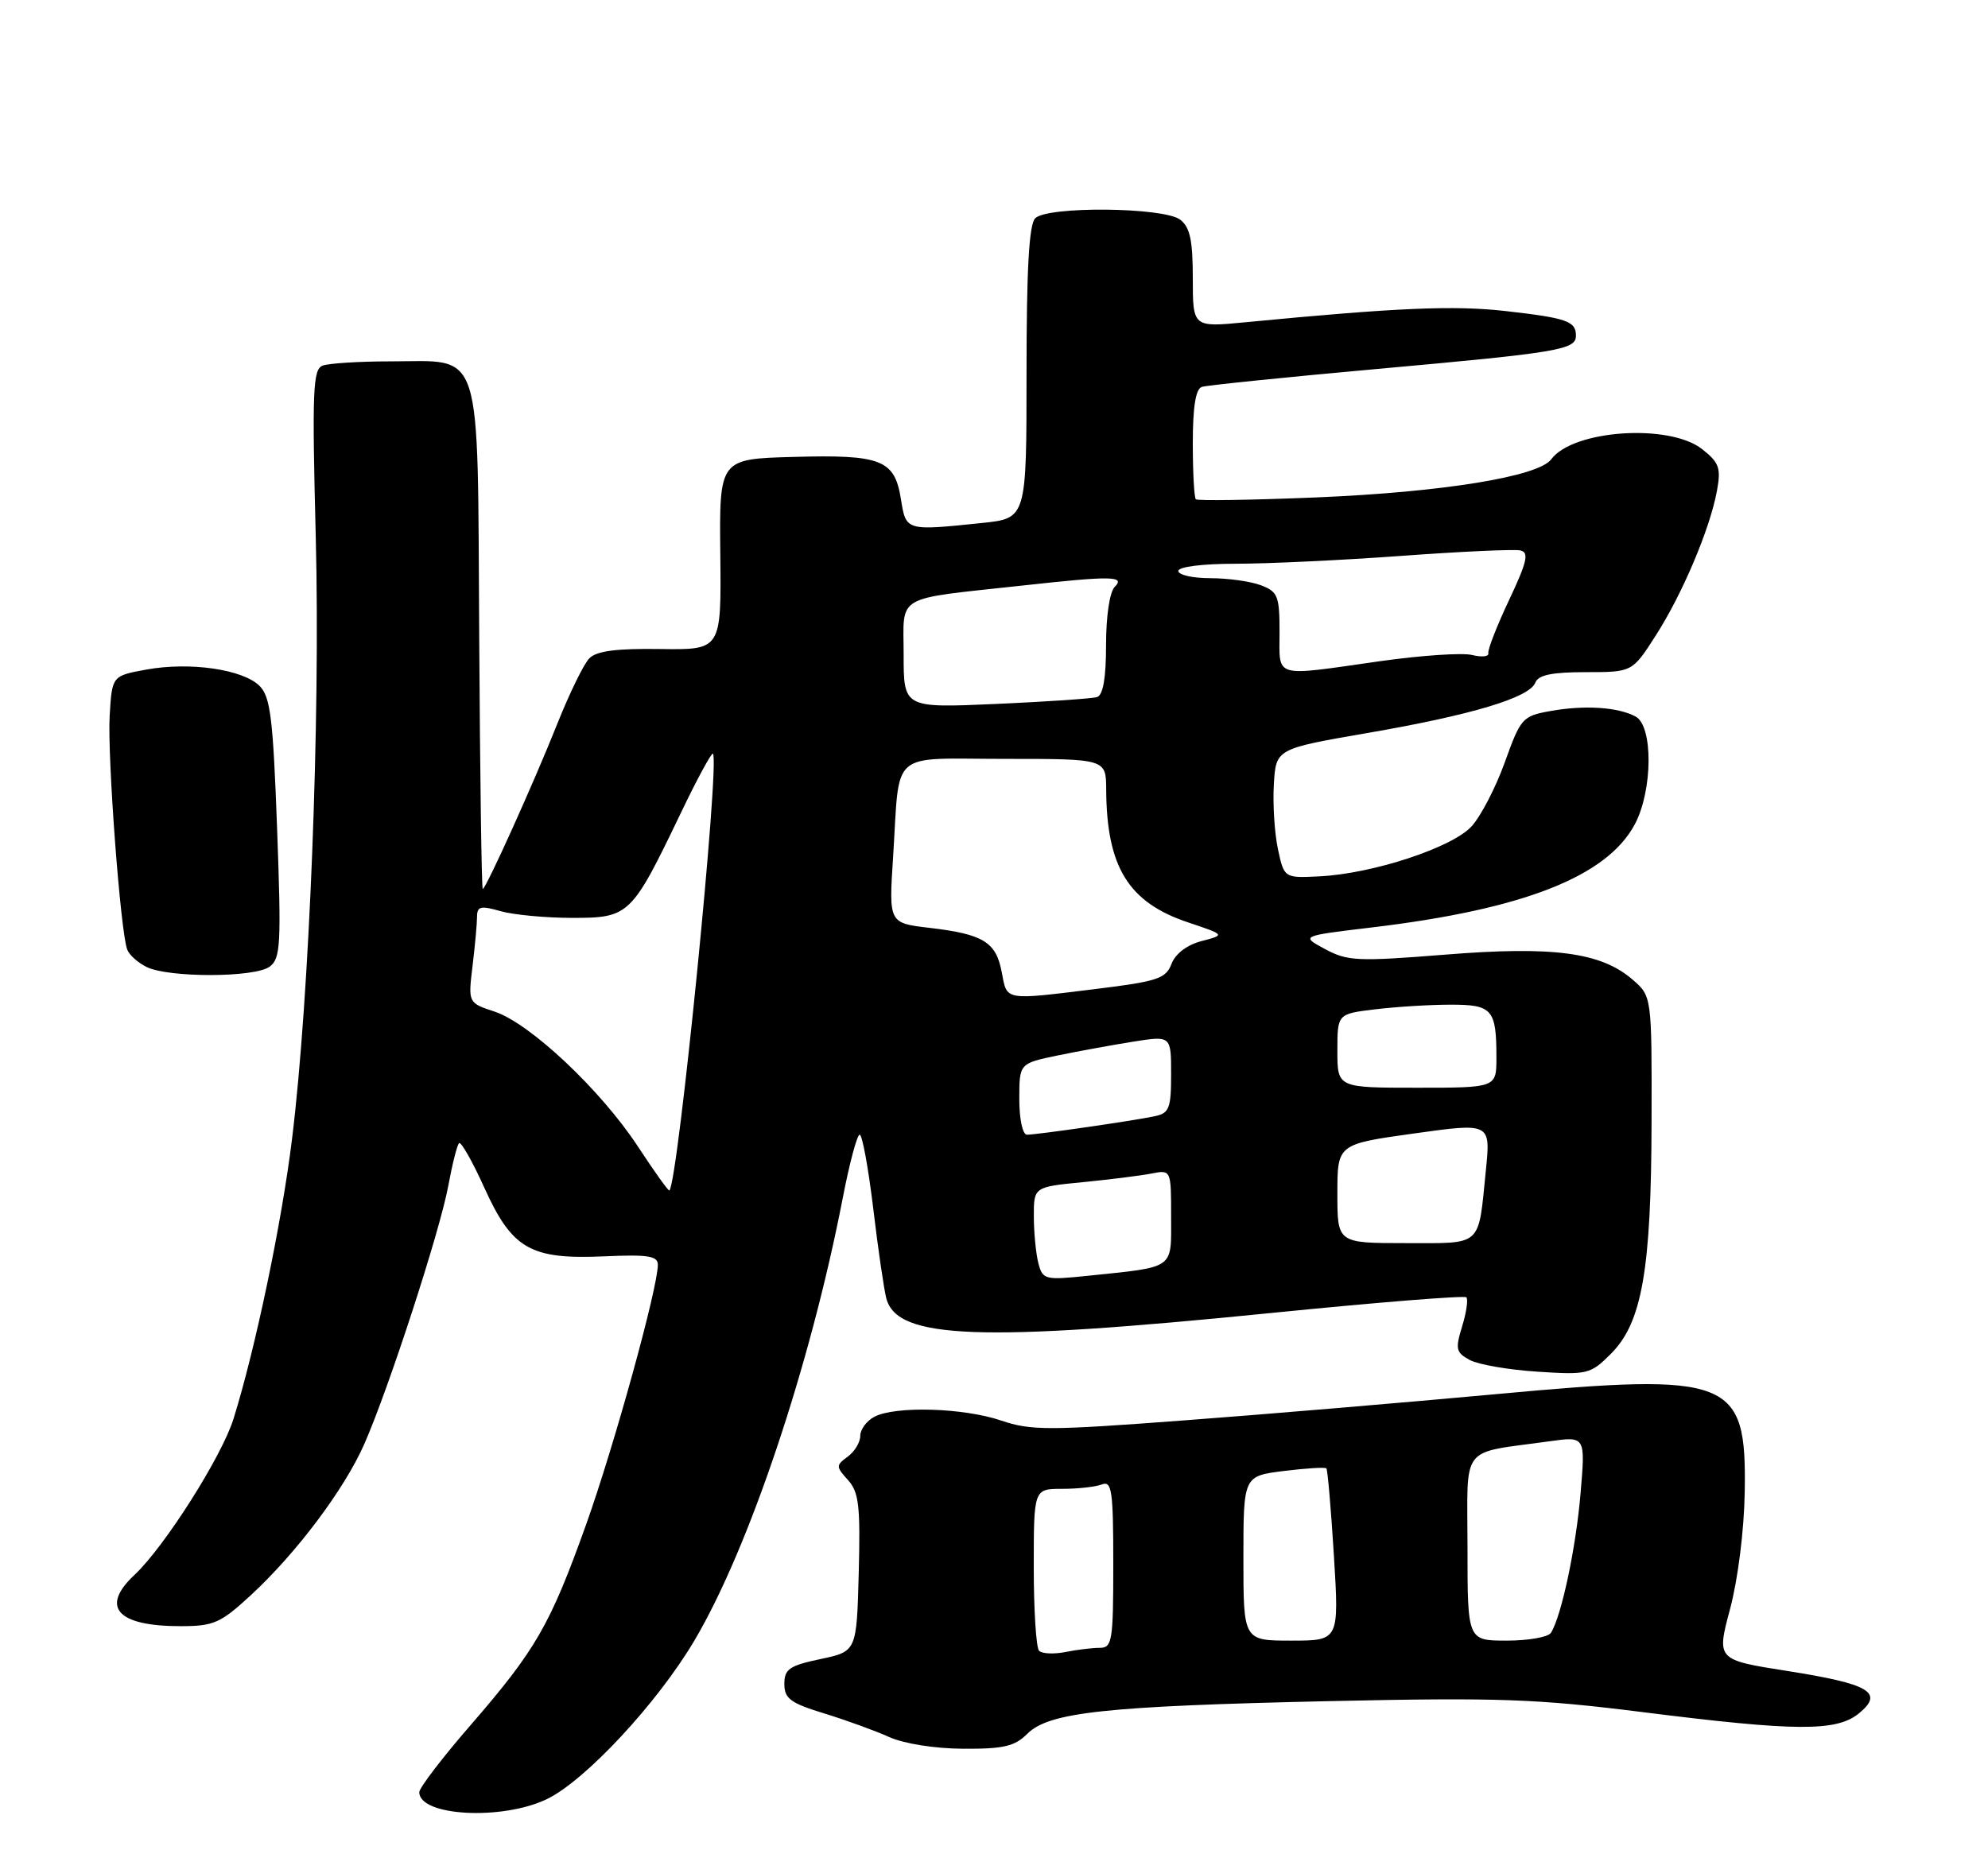 <?xml version="1.0" encoding="UTF-8" standalone="no"?>
<!DOCTYPE svg PUBLIC "-//W3C//DTD SVG 1.1//EN" "http://www.w3.org/Graphics/SVG/1.1/DTD/svg11.dtd" >
<svg xmlns="http://www.w3.org/2000/svg" xmlns:xlink="http://www.w3.org/1999/xlink" version="1.1" viewBox="0 0 275 256">
 <g >
 <path fill="currentColor"
d=" M 75.67 248.92 C 80.99 246.34 90.92 235.66 96.05 227.00 C 103.62 214.22 112.09 188.93 116.58 165.75 C 117.51 160.94 118.56 157.00 118.92 157.00 C 119.28 157.00 120.12 161.61 120.80 167.25 C 121.47 172.89 122.29 178.48 122.61 179.67 C 124.12 185.30 135.56 185.72 175.92 181.66 C 190.45 180.20 202.56 179.23 202.84 179.50 C 203.11 179.78 202.85 181.58 202.26 183.51 C 201.29 186.67 201.40 187.14 203.33 188.18 C 204.52 188.81 208.73 189.54 212.69 189.79 C 219.61 190.24 220.01 190.14 222.84 187.31 C 227.14 183.01 228.42 175.72 228.46 155.17 C 228.50 137.83 228.50 137.83 225.80 135.51 C 221.45 131.76 214.83 130.88 199.86 132.09 C 187.81 133.05 186.39 132.99 183.30 131.32 C 179.92 129.50 179.92 129.50 189.71 128.33 C 210.72 125.83 222.32 121.28 226.16 114.02 C 228.63 109.34 228.69 100.44 226.25 99.14 C 223.80 97.83 219.20 97.53 214.47 98.38 C 210.60 99.07 210.36 99.35 208.16 105.47 C 206.90 108.97 204.83 112.97 203.54 114.36 C 200.83 117.29 189.90 120.88 182.57 121.25 C 177.64 121.50 177.64 121.50 176.78 117.50 C 176.31 115.30 176.05 111.27 176.21 108.55 C 176.50 103.61 176.50 103.61 189.10 101.43 C 203.56 98.94 211.58 96.53 212.38 94.45 C 212.79 93.39 214.68 93.00 219.36 93.00 C 225.79 93.00 225.79 93.00 229.03 87.95 C 232.73 82.18 236.54 73.18 237.51 67.89 C 238.08 64.75 237.82 64.00 235.45 62.14 C 230.91 58.57 217.59 59.47 214.58 63.55 C 212.81 65.94 199.59 68.09 182.17 68.82 C 173.18 69.19 165.64 69.31 165.42 69.08 C 165.19 68.85 165.00 65.35 165.00 61.30 C 165.00 56.29 165.40 53.81 166.25 53.53 C 166.94 53.31 177.85 52.19 190.50 51.05 C 215.72 48.78 218.00 48.39 218.00 46.44 C 218.00 44.44 216.74 44.00 208.28 43.04 C 201.14 42.23 193.31 42.56 172.25 44.59 C 165.00 45.29 165.00 45.29 165.00 38.50 C 165.00 33.22 164.61 31.43 163.25 30.39 C 160.96 28.66 144.90 28.50 143.20 30.20 C 142.35 31.05 142.00 37.21 142.00 51.56 C 142.00 71.72 142.00 71.72 135.85 72.36 C 125.27 73.46 125.33 73.48 124.62 69.03 C 123.75 63.60 121.91 62.88 109.75 63.22 C 99.50 63.50 99.50 63.50 99.64 76.71 C 99.78 89.92 99.78 89.92 91.34 89.80 C 85.25 89.71 82.51 90.07 81.52 91.09 C 80.76 91.86 78.80 95.88 77.15 100.00 C 73.88 108.23 67.21 123.00 66.78 123.00 C 66.62 123.00 66.40 107.36 66.29 88.25 C 66.03 47.20 66.94 50.00 53.97 50.00 C 49.68 50.00 45.47 50.27 44.62 50.59 C 43.28 51.11 43.16 54.05 43.68 74.34 C 44.32 99.46 42.81 137.96 40.41 157.48 C 38.98 169.18 35.34 186.57 32.30 196.32 C 30.66 201.56 22.75 214.03 18.59 217.92 C 13.84 222.37 16.21 225.00 24.96 225.00 C 29.55 225.00 30.49 224.59 34.66 220.75 C 41.00 214.90 47.65 206.05 50.41 199.76 C 53.78 192.10 60.84 170.38 62.01 164.08 C 62.56 161.09 63.23 158.43 63.50 158.17 C 63.76 157.90 65.34 160.67 66.99 164.32 C 70.85 172.84 73.37 174.28 83.60 173.83 C 89.66 173.56 91.00 173.77 91.00 175.00 C 90.99 178.23 84.95 200.09 81.09 210.90 C 76.10 224.85 74.14 228.25 65.10 238.69 C 61.19 243.19 58.00 247.37 58.00 247.97 C 58.00 251.30 69.48 251.91 75.67 248.92 Z  M 142.11 239.89 C 145.10 236.90 152.91 236.06 184.00 235.37 C 207.27 234.86 212.54 235.05 227.21 236.89 C 248.46 239.57 254.04 239.60 257.14 237.07 C 260.66 234.19 258.66 233.00 247.30 231.21 C 237.44 229.66 237.44 229.66 239.33 222.58 C 240.42 218.46 241.27 211.68 241.35 206.36 C 241.60 190.71 239.51 189.89 207.03 192.89 C 194.64 194.03 175.17 195.68 163.77 196.53 C 145.06 197.94 142.61 197.95 138.49 196.55 C 133.28 194.78 123.80 194.50 120.93 196.04 C 119.87 196.60 119.00 197.79 119.00 198.67 C 119.00 199.56 118.22 200.85 117.26 201.55 C 115.62 202.75 115.62 202.92 117.30 204.78 C 118.81 206.45 119.03 208.35 118.79 217.61 C 118.50 228.49 118.50 228.49 113.50 229.55 C 109.19 230.46 108.50 230.94 108.50 232.99 C 108.50 235.02 109.34 235.64 114.00 237.07 C 117.03 238.00 121.08 239.47 123.00 240.34 C 125.04 241.26 129.32 241.94 133.25 241.96 C 138.82 241.99 140.37 241.63 142.11 239.89 Z  M 37.30 133.75 C 38.82 132.63 38.92 130.69 38.33 114.59 C 37.77 99.37 37.41 96.41 35.91 94.91 C 33.61 92.61 26.28 91.55 20.27 92.64 C 15.50 93.51 15.50 93.51 15.17 99.01 C 14.84 104.63 16.66 128.95 17.60 131.39 C 17.88 132.14 19.10 133.22 20.31 133.81 C 23.41 135.30 35.26 135.27 37.30 133.75 Z  M 143.65 174.83 C 143.31 173.55 143.02 170.64 143.01 168.37 C 143.00 164.23 143.00 164.23 149.75 163.57 C 153.46 163.21 157.74 162.67 159.25 162.38 C 162.00 161.84 162.00 161.84 162.00 168.34 C 162.00 175.72 162.66 175.25 150.39 176.53 C 144.58 177.13 144.24 177.05 143.65 174.83 Z  M 185.00 165.15 C 185.00 158.31 185.00 158.31 195.60 156.83 C 206.20 155.35 206.20 155.35 205.54 161.93 C 204.46 172.65 205.18 172.00 194.43 172.00 C 185.00 172.00 185.00 172.00 185.00 165.15 Z  M 88.22 158.60 C 83.07 150.77 73.31 141.59 68.42 139.97 C 64.75 138.76 64.75 138.76 65.37 133.63 C 65.71 130.81 65.99 127.74 65.99 126.82 C 66.00 125.40 66.50 125.28 69.24 126.07 C 71.03 126.58 75.50 127.00 79.18 127.00 C 87.04 127.00 87.36 126.69 94.14 112.57 C 96.41 107.82 98.43 104.10 98.62 104.28 C 99.61 105.27 93.82 163.42 92.60 164.72 C 92.48 164.85 90.51 162.09 88.22 158.60 Z  M 141.00 152.07 C 141.00 147.14 141.00 147.14 146.29 146.04 C 149.19 145.44 153.92 144.58 156.79 144.12 C 162.00 143.30 162.00 143.30 162.00 148.63 C 162.00 153.35 161.74 154.02 159.75 154.44 C 156.87 155.06 143.45 157.00 142.06 157.00 C 141.46 157.00 141.00 154.87 141.00 152.07 Z  M 185.00 145.39 C 185.00 140.28 185.00 140.28 190.25 139.65 C 193.14 139.30 197.81 139.01 200.64 139.01 C 206.44 139.00 207.00 139.64 207.00 146.33 C 207.00 150.50 207.00 150.50 196.00 150.50 C 185.00 150.50 185.00 150.50 185.00 145.39 Z  M 138.57 134.51 C 137.79 130.34 136.02 129.25 128.58 128.38 C 122.95 127.72 122.95 127.72 123.54 118.61 C 124.51 103.52 122.82 105.00 139.02 105.00 C 153.00 105.00 153.00 105.00 153.02 109.25 C 153.08 120.00 156.10 124.87 164.39 127.64 C 169.50 129.35 169.50 129.35 166.21 130.21 C 164.19 130.74 162.59 131.96 162.05 133.37 C 161.28 135.40 160.12 135.79 151.65 136.83 C 138.80 138.41 139.32 138.50 138.57 134.51 Z  M 125.00 90.57 C 125.00 82.12 123.50 82.98 141.50 81.01 C 153.75 79.66 155.71 79.69 154.20 81.20 C 153.50 81.90 153.00 85.25 153.00 89.23 C 153.00 93.82 152.59 96.19 151.75 96.45 C 151.06 96.66 144.76 97.09 137.75 97.40 C 125.00 97.96 125.00 97.96 125.00 90.57 Z  M 177.00 87.48 C 177.00 82.46 176.76 81.86 174.43 80.98 C 173.02 80.44 169.87 80.00 167.43 80.00 C 165.00 80.00 163.00 79.55 163.00 79.00 C 163.00 78.42 166.33 78.00 170.98 78.00 C 175.37 78.00 185.68 77.51 193.89 76.91 C 202.11 76.31 209.50 75.97 210.32 76.16 C 211.54 76.44 211.25 77.72 208.76 83.00 C 207.07 86.58 205.78 89.89 205.88 90.37 C 205.99 90.85 204.99 90.96 203.65 90.63 C 202.32 90.29 196.56 90.68 190.86 91.49 C 175.95 93.61 177.00 93.92 177.00 87.48 Z  M 143.74 228.41 C 143.33 228.00 143.00 222.79 143.00 216.83 C 143.00 206.00 143.00 206.00 146.92 206.00 C 149.07 206.00 151.55 205.73 152.42 205.39 C 153.80 204.86 154.00 206.22 154.00 216.39 C 154.00 227.08 153.85 228.00 152.12 228.00 C 151.09 228.00 148.95 228.26 147.37 228.58 C 145.78 228.89 144.15 228.82 143.74 228.41 Z  M 172.00 215.62 C 172.00 204.23 172.00 204.23 177.58 203.53 C 180.66 203.15 183.31 202.98 183.48 203.17 C 183.65 203.35 184.12 208.79 184.52 215.25 C 185.24 227.00 185.24 227.00 178.62 227.00 C 172.00 227.00 172.00 227.00 172.00 215.62 Z  M 203.00 214.11 C 203.00 199.60 201.77 201.18 214.41 199.41 C 219.31 198.73 219.31 198.73 218.64 206.61 C 218.01 214.12 216.01 223.56 214.55 225.91 C 214.18 226.51 211.43 227.00 208.44 227.00 C 203.00 227.00 203.00 227.00 203.00 214.11 Z "/>
</g>
</svg>